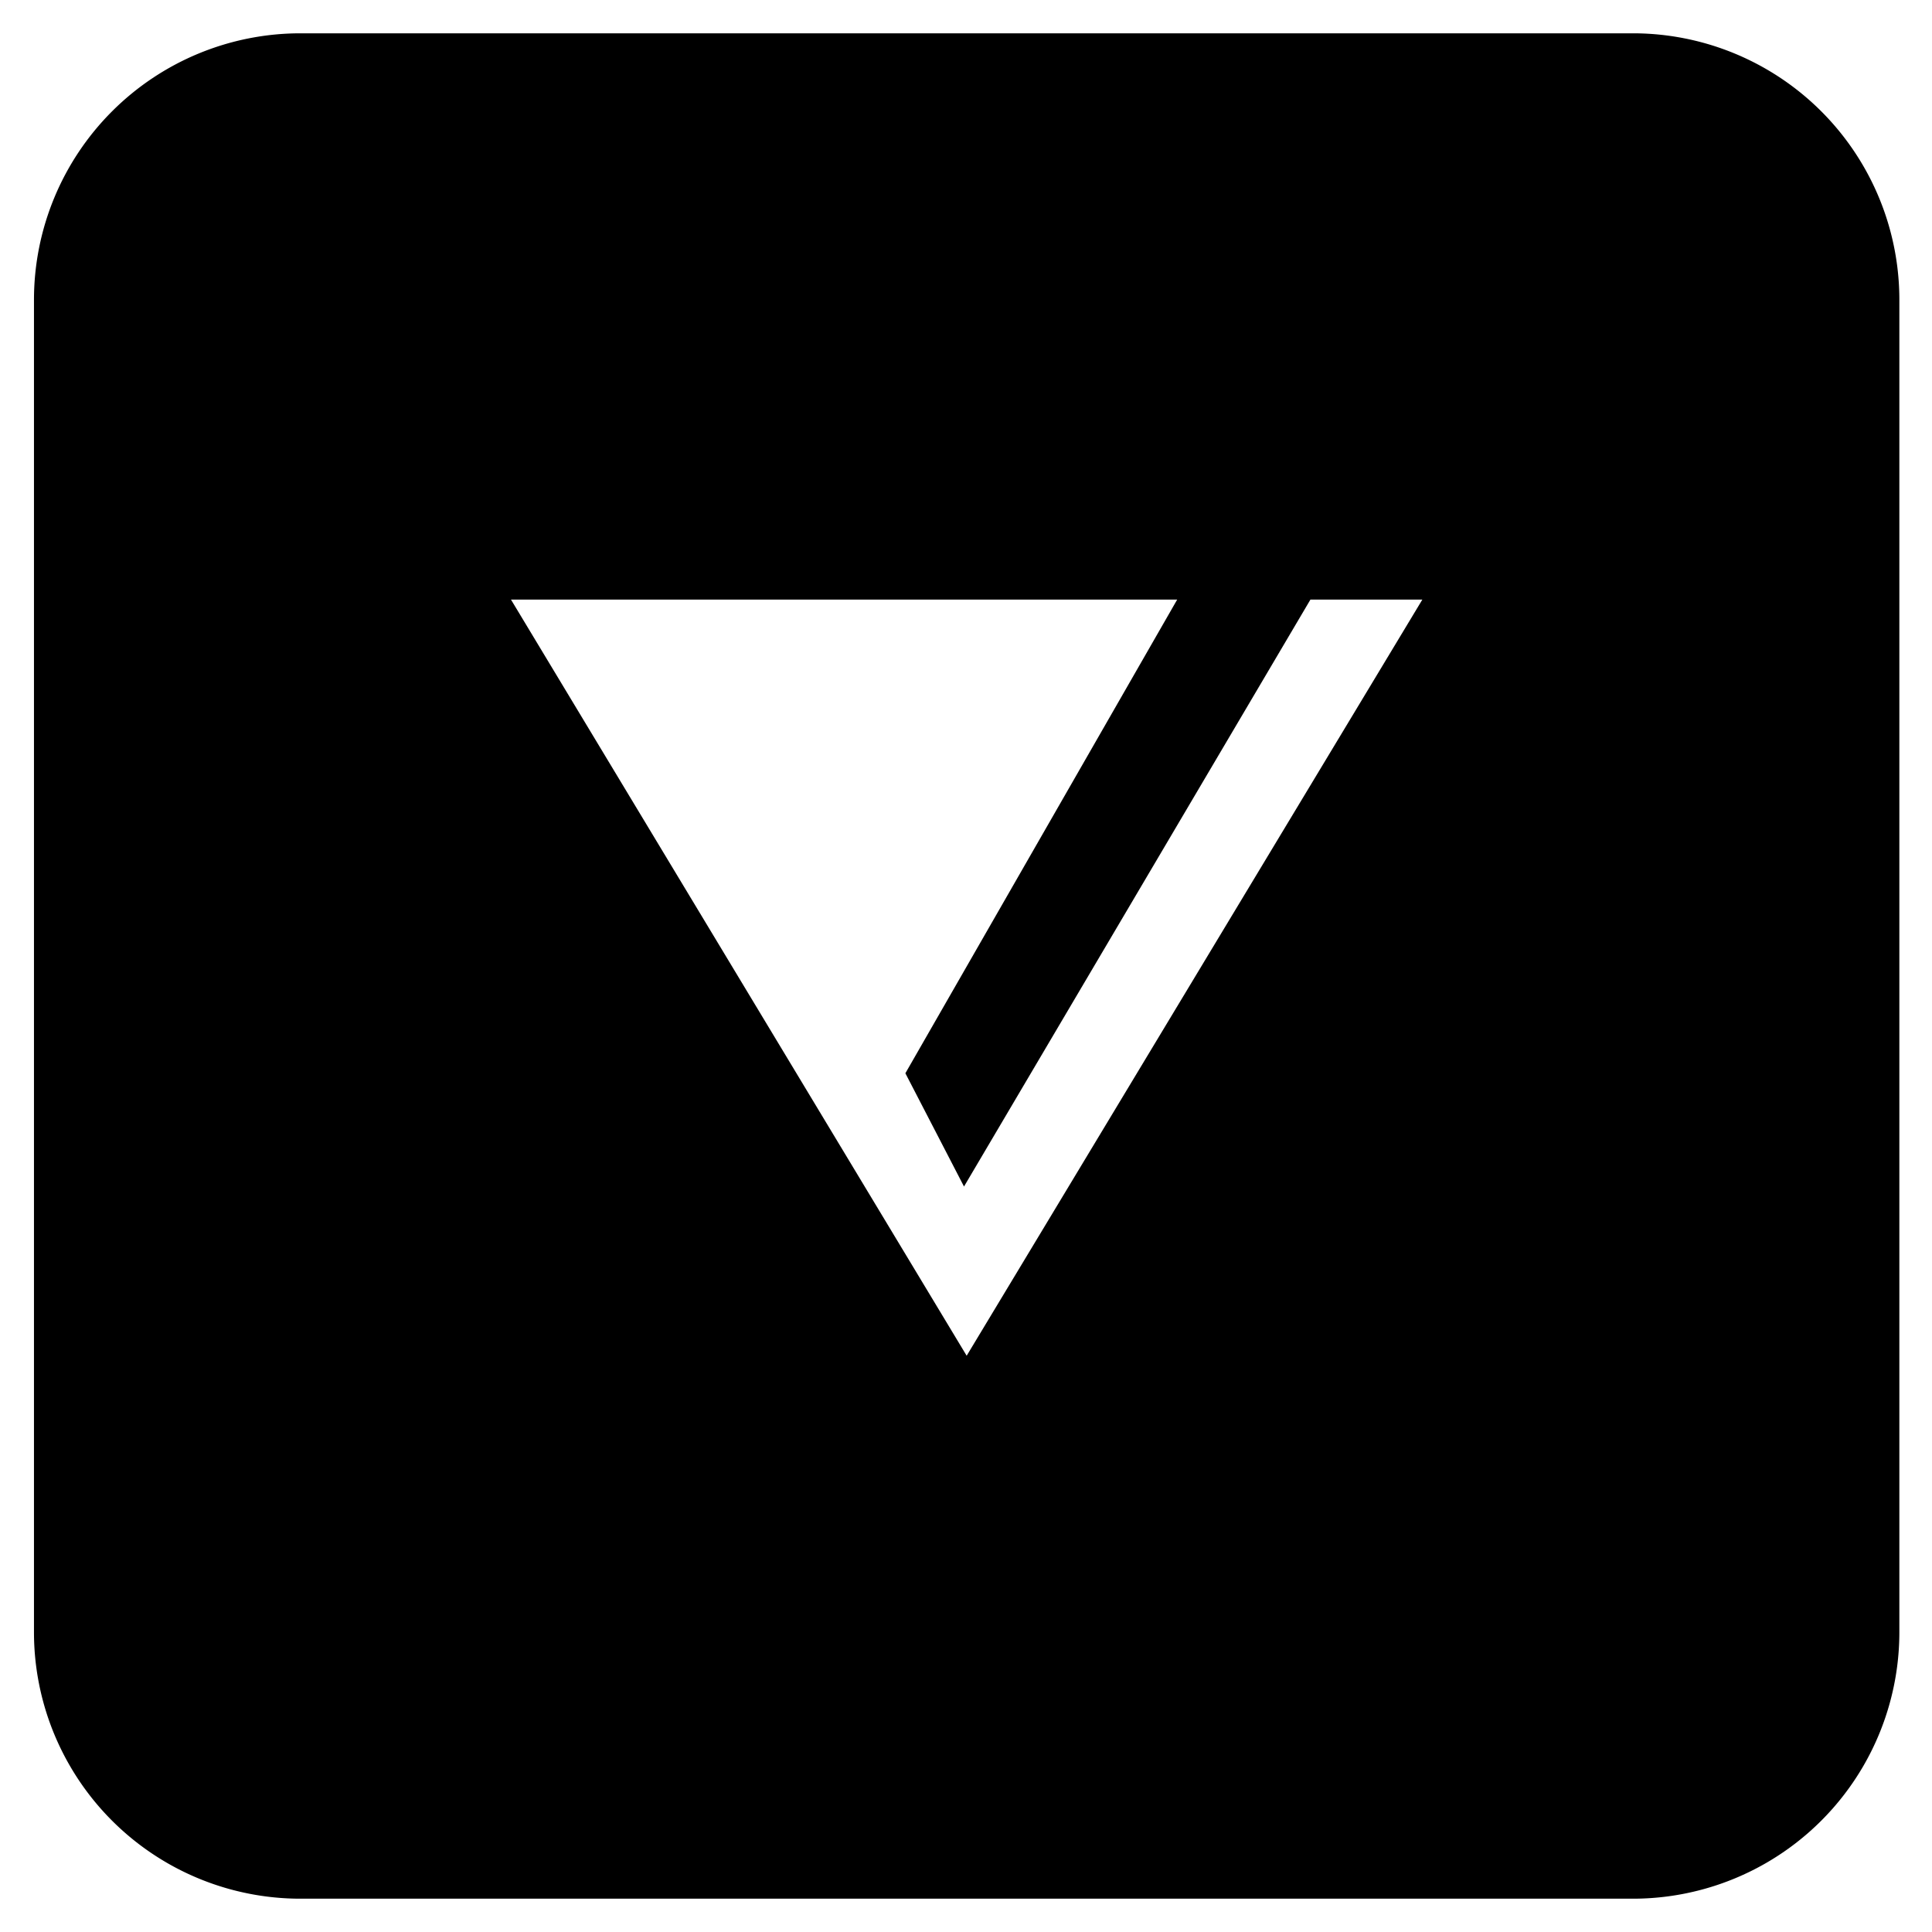 <svg xmlns="http://www.w3.org/2000/svg" viewBox="0 0 29 29"><title>VERO_Icon_Rounded Knockout</title><g id="VERO_Icon_Rounded_Knockout" data-name="VERO_Icon_Rounded Knockout"><path d="M24.51.5h-20a4,4,0,0,0-4,4v20a4,4,0,0,0,4,4h20a4,4,0,0,0,4-4V4.5A4,4,0,0,0,24.51.5Zm-10,19.85h0L7.67,9h10l-4.08,7.11.88,1.7L19.67,9h1.68Z"/></g></svg>